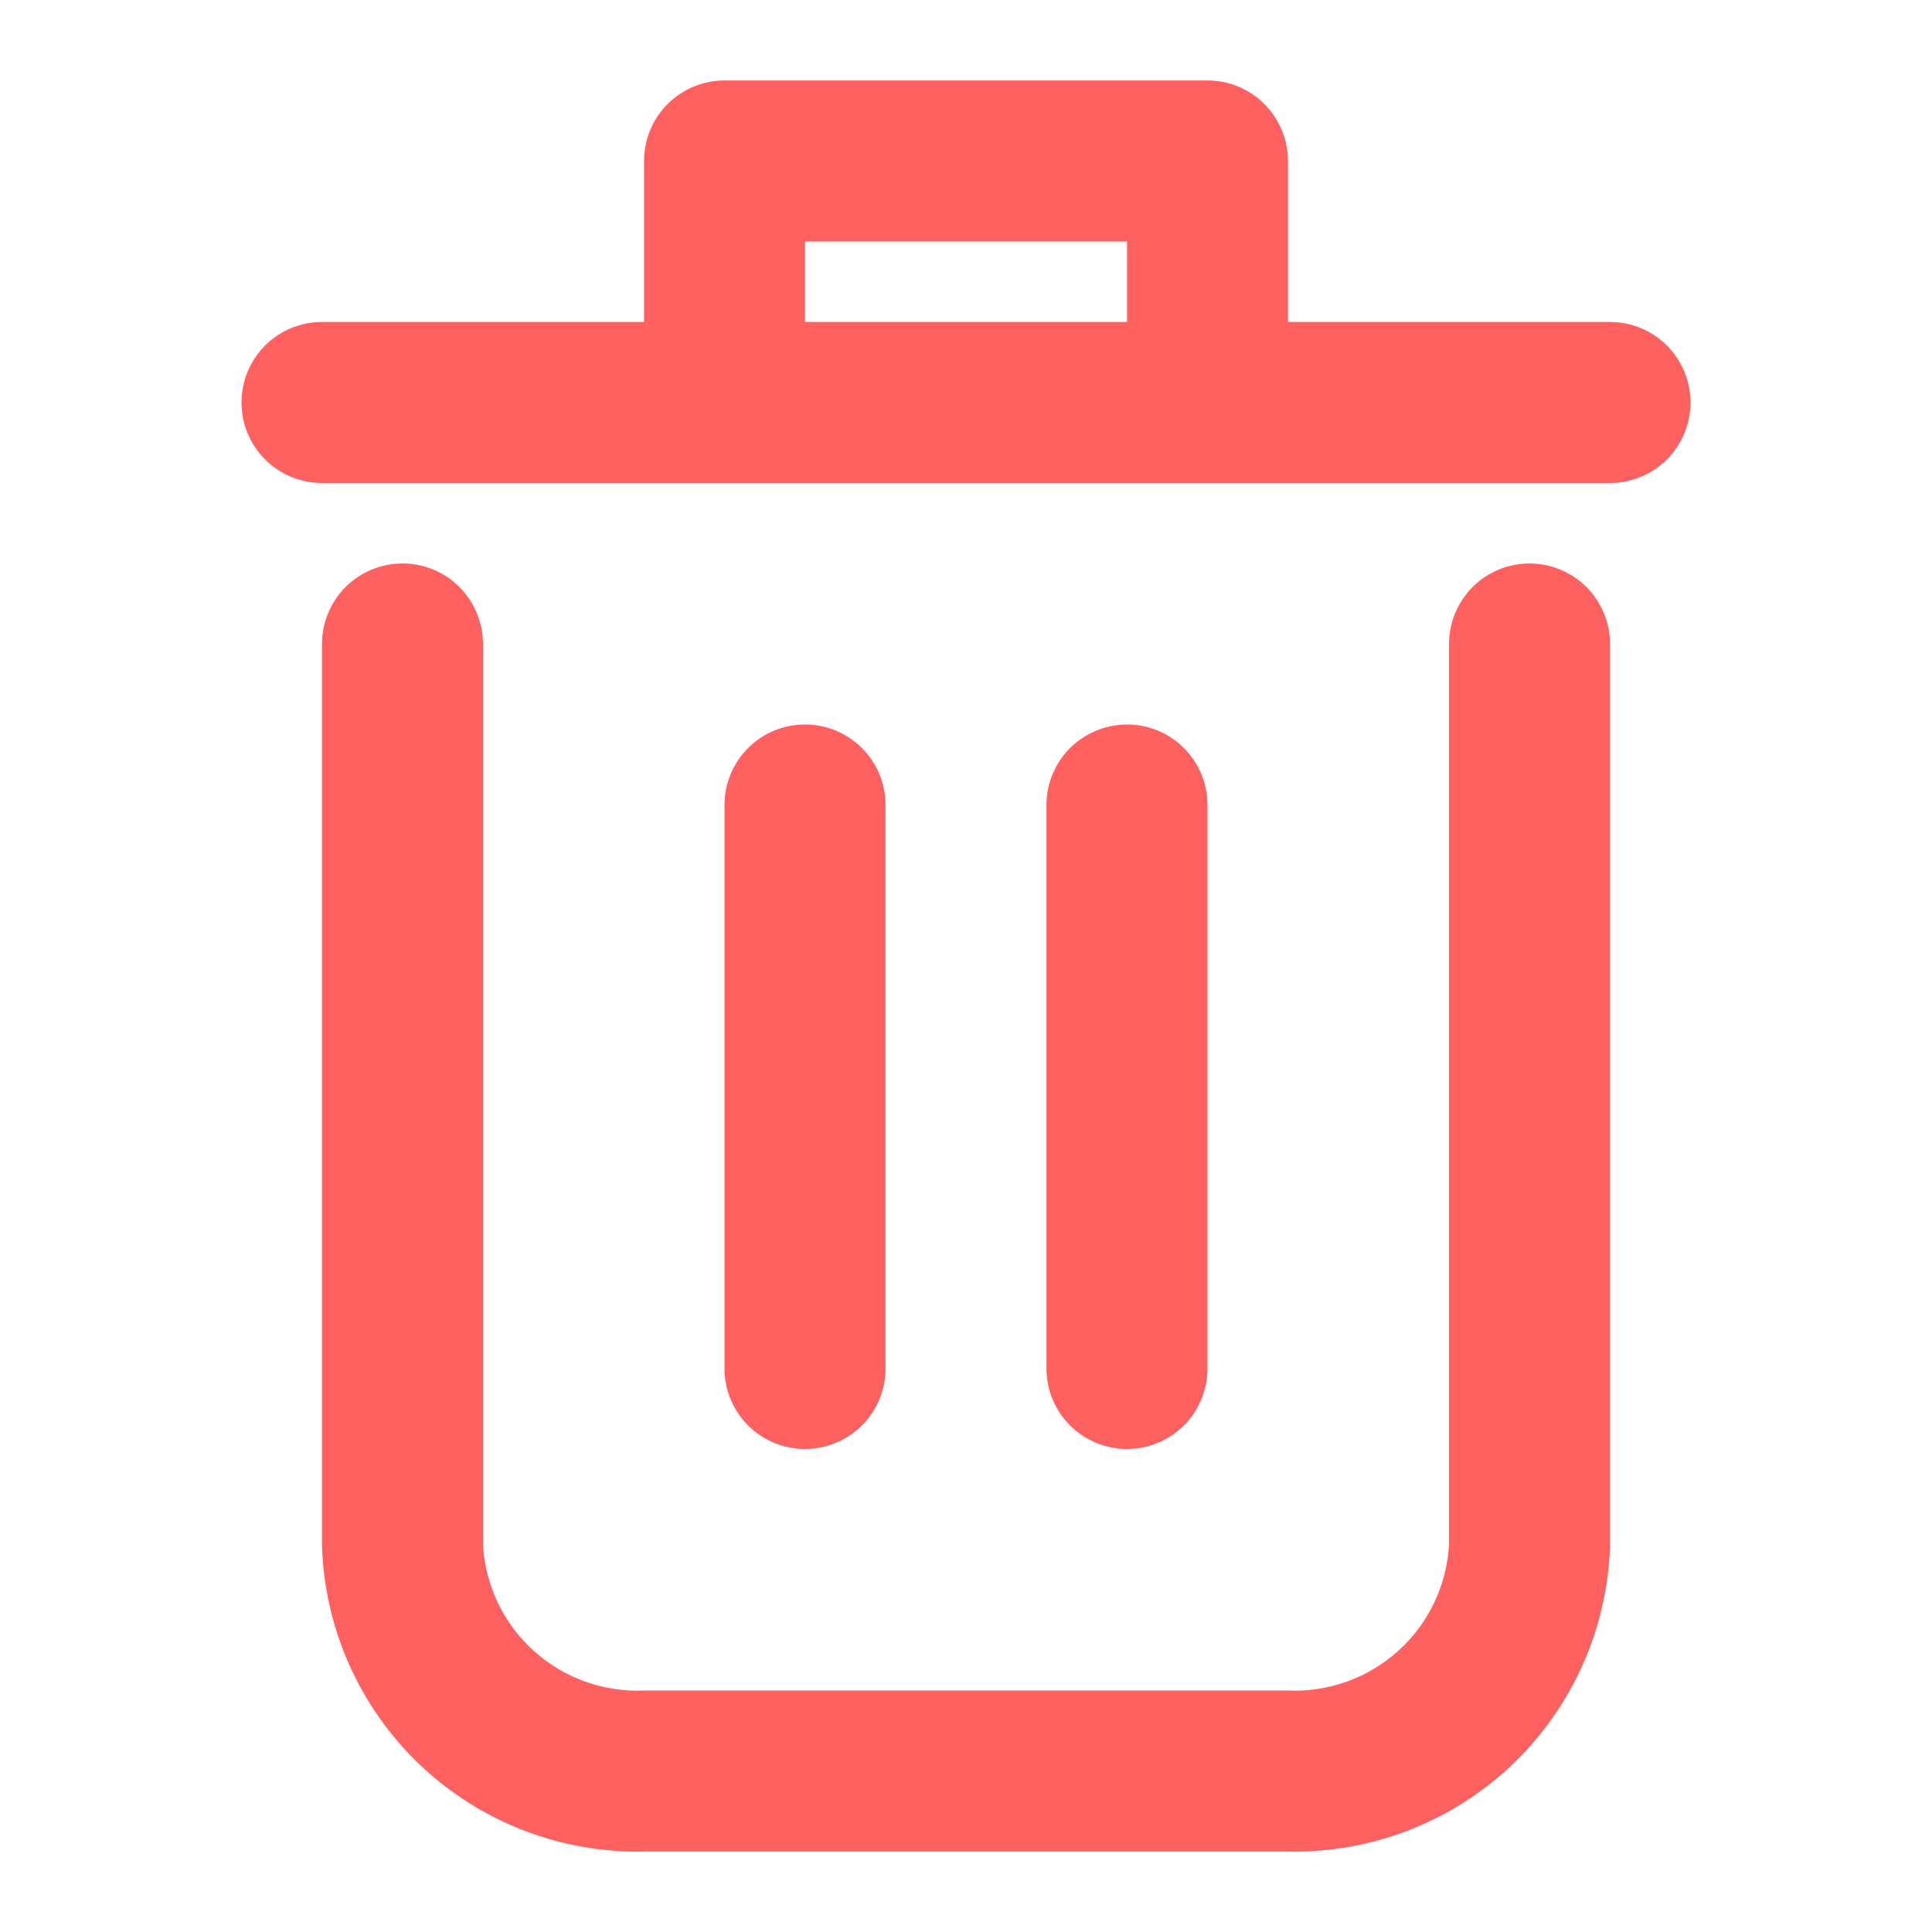 <svg width="20" height="20" viewBox="0 0 20 20" fill="none" xmlns="http://www.w3.org/2000/svg">
<path d="M15.833 5.833C15.612 5.833 15.4 5.921 15.244 6.077C15.088 6.234 15 6.446 15 6.667V15.992C14.976 16.414 14.787 16.809 14.473 17.091C14.159 17.374 13.747 17.52 13.325 17.5H6.675C6.253 17.52 5.841 17.374 5.527 17.091C5.213 16.809 5.024 16.414 5 15.992V6.667C5 6.446 4.912 6.234 4.756 6.077C4.6 5.921 4.388 5.833 4.167 5.833C3.946 5.833 3.734 5.921 3.577 6.077C3.421 6.234 3.333 6.446 3.333 6.667V15.992C3.357 16.856 3.722 17.675 4.348 18.27C4.975 18.865 5.811 19.187 6.675 19.167H13.325C14.189 19.187 15.025 18.865 15.652 18.27C16.278 17.675 16.643 16.856 16.667 15.992V6.667C16.667 6.446 16.579 6.234 16.423 6.077C16.266 5.921 16.054 5.833 15.833 5.833ZM16.667 3.333H13.333V1.667C13.333 1.446 13.245 1.234 13.089 1.077C12.933 0.921 12.721 0.833 12.5 0.833H7.5C7.279 0.833 7.067 0.921 6.911 1.077C6.754 1.234 6.667 1.446 6.667 1.667V3.333H3.333C3.112 3.333 2.9 3.421 2.744 3.577C2.588 3.734 2.5 3.946 2.5 4.167C2.5 4.388 2.588 4.6 2.744 4.756C2.9 4.912 3.112 5 3.333 5H16.667C16.888 5 17.1 4.912 17.256 4.756C17.412 4.6 17.5 4.388 17.5 4.167C17.5 3.946 17.412 3.734 17.256 3.577C17.1 3.421 16.888 3.333 16.667 3.333ZM8.333 3.333V2.5H11.667V3.333H8.333Z" fill="#FF6060"/>
<path d="M9.167 14.167V8.333C9.167 8.112 9.079 7.9 8.923 7.744C8.766 7.588 8.554 7.5 8.333 7.5C8.112 7.5 7.9 7.588 7.744 7.744C7.588 7.9 7.5 8.112 7.5 8.333V14.167C7.5 14.388 7.588 14.6 7.744 14.756C7.9 14.912 8.112 15 8.333 15C8.554 15 8.766 14.912 8.923 14.756C9.079 14.6 9.167 14.388 9.167 14.167ZM12.5 14.167V8.333C12.5 8.112 12.412 7.9 12.256 7.744C12.1 7.588 11.888 7.5 11.667 7.5C11.446 7.5 11.234 7.588 11.077 7.744C10.921 7.9 10.833 8.112 10.833 8.333V14.167C10.833 14.388 10.921 14.6 11.077 14.756C11.234 14.912 11.446 15 11.667 15C11.888 15 12.1 14.912 12.256 14.756C12.412 14.6 12.5 14.388 12.5 14.167Z" fill="#FF6060"/>
</svg>
